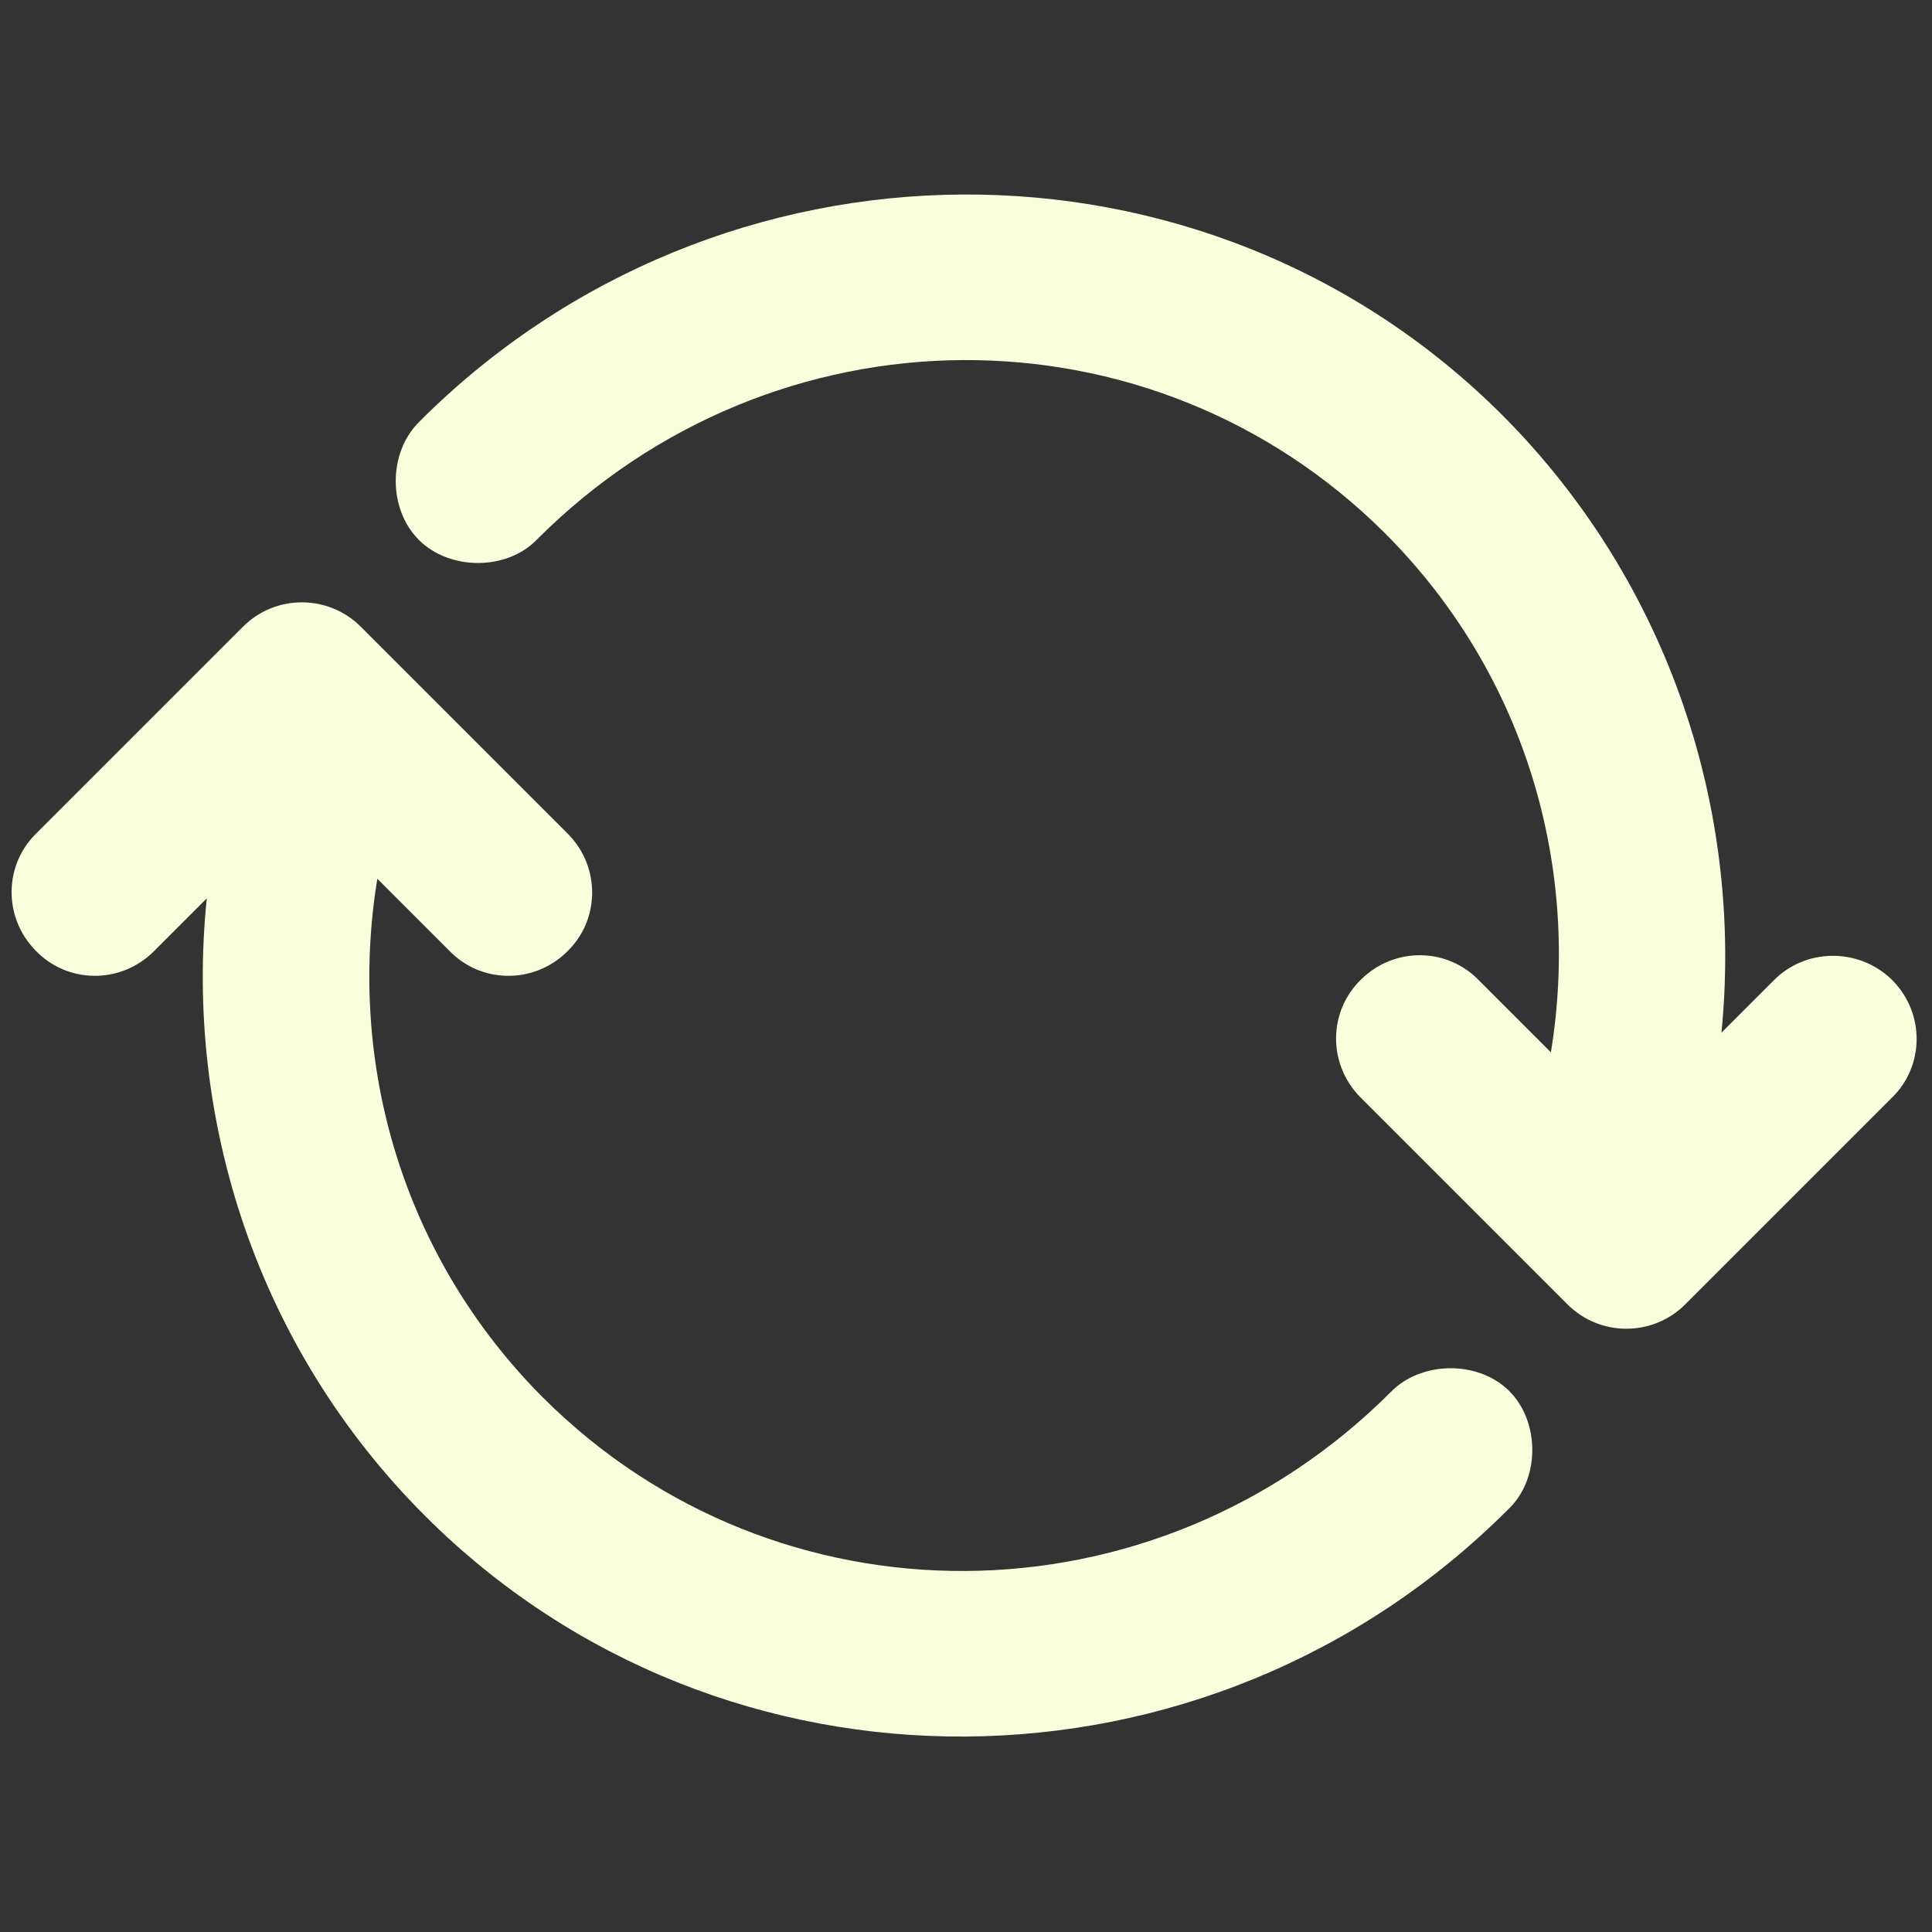 <?xml version="1.0" encoding="utf-8"?>
<!-- Generator: Adobe Illustrator 22.1.0, SVG Export Plug-In . SVG Version: 6.00 Build 0)  -->
<svg version="1.1" id="Layer_2" xmlns="http://www.w3.org/2000/svg" xmlns:xlink="http://www.w3.org/1999/xlink" x="0px" y="0px"
	 viewBox="0 0 256 256" enable-background="new 0 0 256 256" xml:space="preserve">
<rect x="0" y="0" width="256" height="256" fill="#333333" stroke="none"/>
<g transform="translate(0,-952.362)">
	<path fill="#f9ffdc" d="M199.1,1007.4c-39.4-39.4-103.8-38.9-143.5,0.8c-4.2,4.1-4.2,11.6-0.1,15.7s11.7,4.1,15.7-0.1
		c31.4-31.4,81.4-31.6,112.3-0.8c18.7,18.7,26,44.4,22,68.8l-9.5-9.5c-4.2-4.4-11.2-4.5-15.6-0.2c-4.4,4.2-4.5,11.2-0.2,15.6
		c0.1,0.1,0.1,0.1,0.2,0.2l27.3,27.3c4.3,4.3,11.3,4.3,15.6,0l27.3-27.3c4.4-4.2,4.5-11.2,0.2-15.6c-0.1-0.1-0.2-0.2-0.2-0.2
		c-4.4-4.2-11.4-4.1-15.6,0.2c0,0,0,0,0,0l-6.9,6.9C231,1060,221.3,1029.7,199.1,1007.4z M199.9,1136.6c-4.1-4-11.6-3.9-15.6,0.2
		c-31.4,31.4-81.4,31.6-112.3,0.8c-18.7-18.7-26-44.4-22-68.8l9.5,9.5c4.2,4.4,11.2,4.5,15.6,0.2c4.4-4.2,4.5-11.2,0.2-15.6
		c-0.1-0.1-0.1-0.1-0.2-0.2l-27.3-27.3c-4.3-4.3-11.3-4.3-15.6,0l-27.3,27.3c-4.4,4.2-4.5,11.2-0.2,15.6c0,0,0,0,0,0
		c4.2,4.4,11.2,4.5,15.6,0.2c0.1-0.1,0.2-0.2,0.2-0.2l6.9-6.9c-3,29.3,6.7,59.6,28.9,81.8c39.4,39.4,103.8,38.9,143.5-0.8
		C204.1,1148.4,204.1,1140.7,199.9,1136.6z"/>
</g>
</svg>
